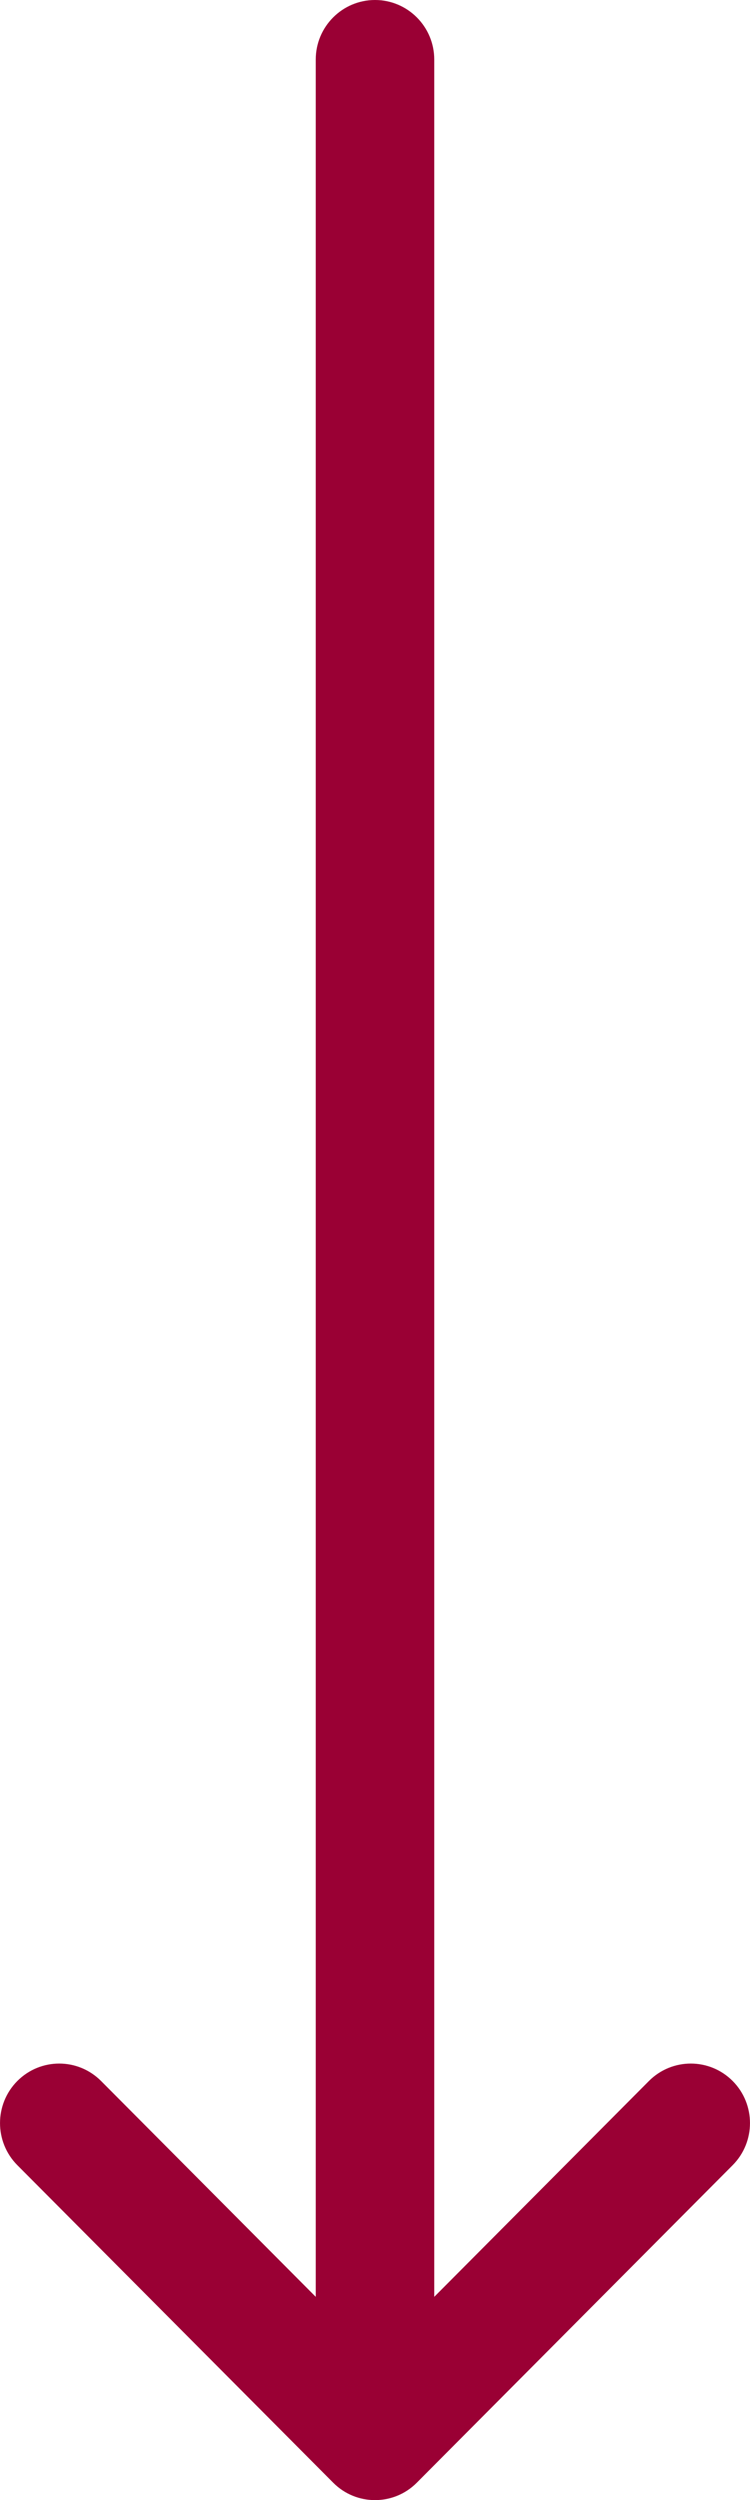 <svg width="9" height="30" viewBox="0 0 9 30" fill="none" xmlns="http://www.w3.org/2000/svg">
<path d="M8.792 25.981C9.069 25.702 9.069 25.25 8.792 24.971C8.514 24.692 8.065 24.692 7.787 24.971L5.211 27.561L5.211 0.714C5.211 0.32 4.892 -0 4.5 -0C4.108 -0 3.789 0.32 3.789 0.714L3.789 27.561L1.213 24.971C0.935 24.692 0.486 24.692 0.208 24.971C-0.069 25.25 -0.069 25.702 0.208 25.981L3.998 29.791C4.275 30.07 4.725 30.07 5.002 29.791L8.792 25.981Z" fill="#9A0034"/>
</svg>
